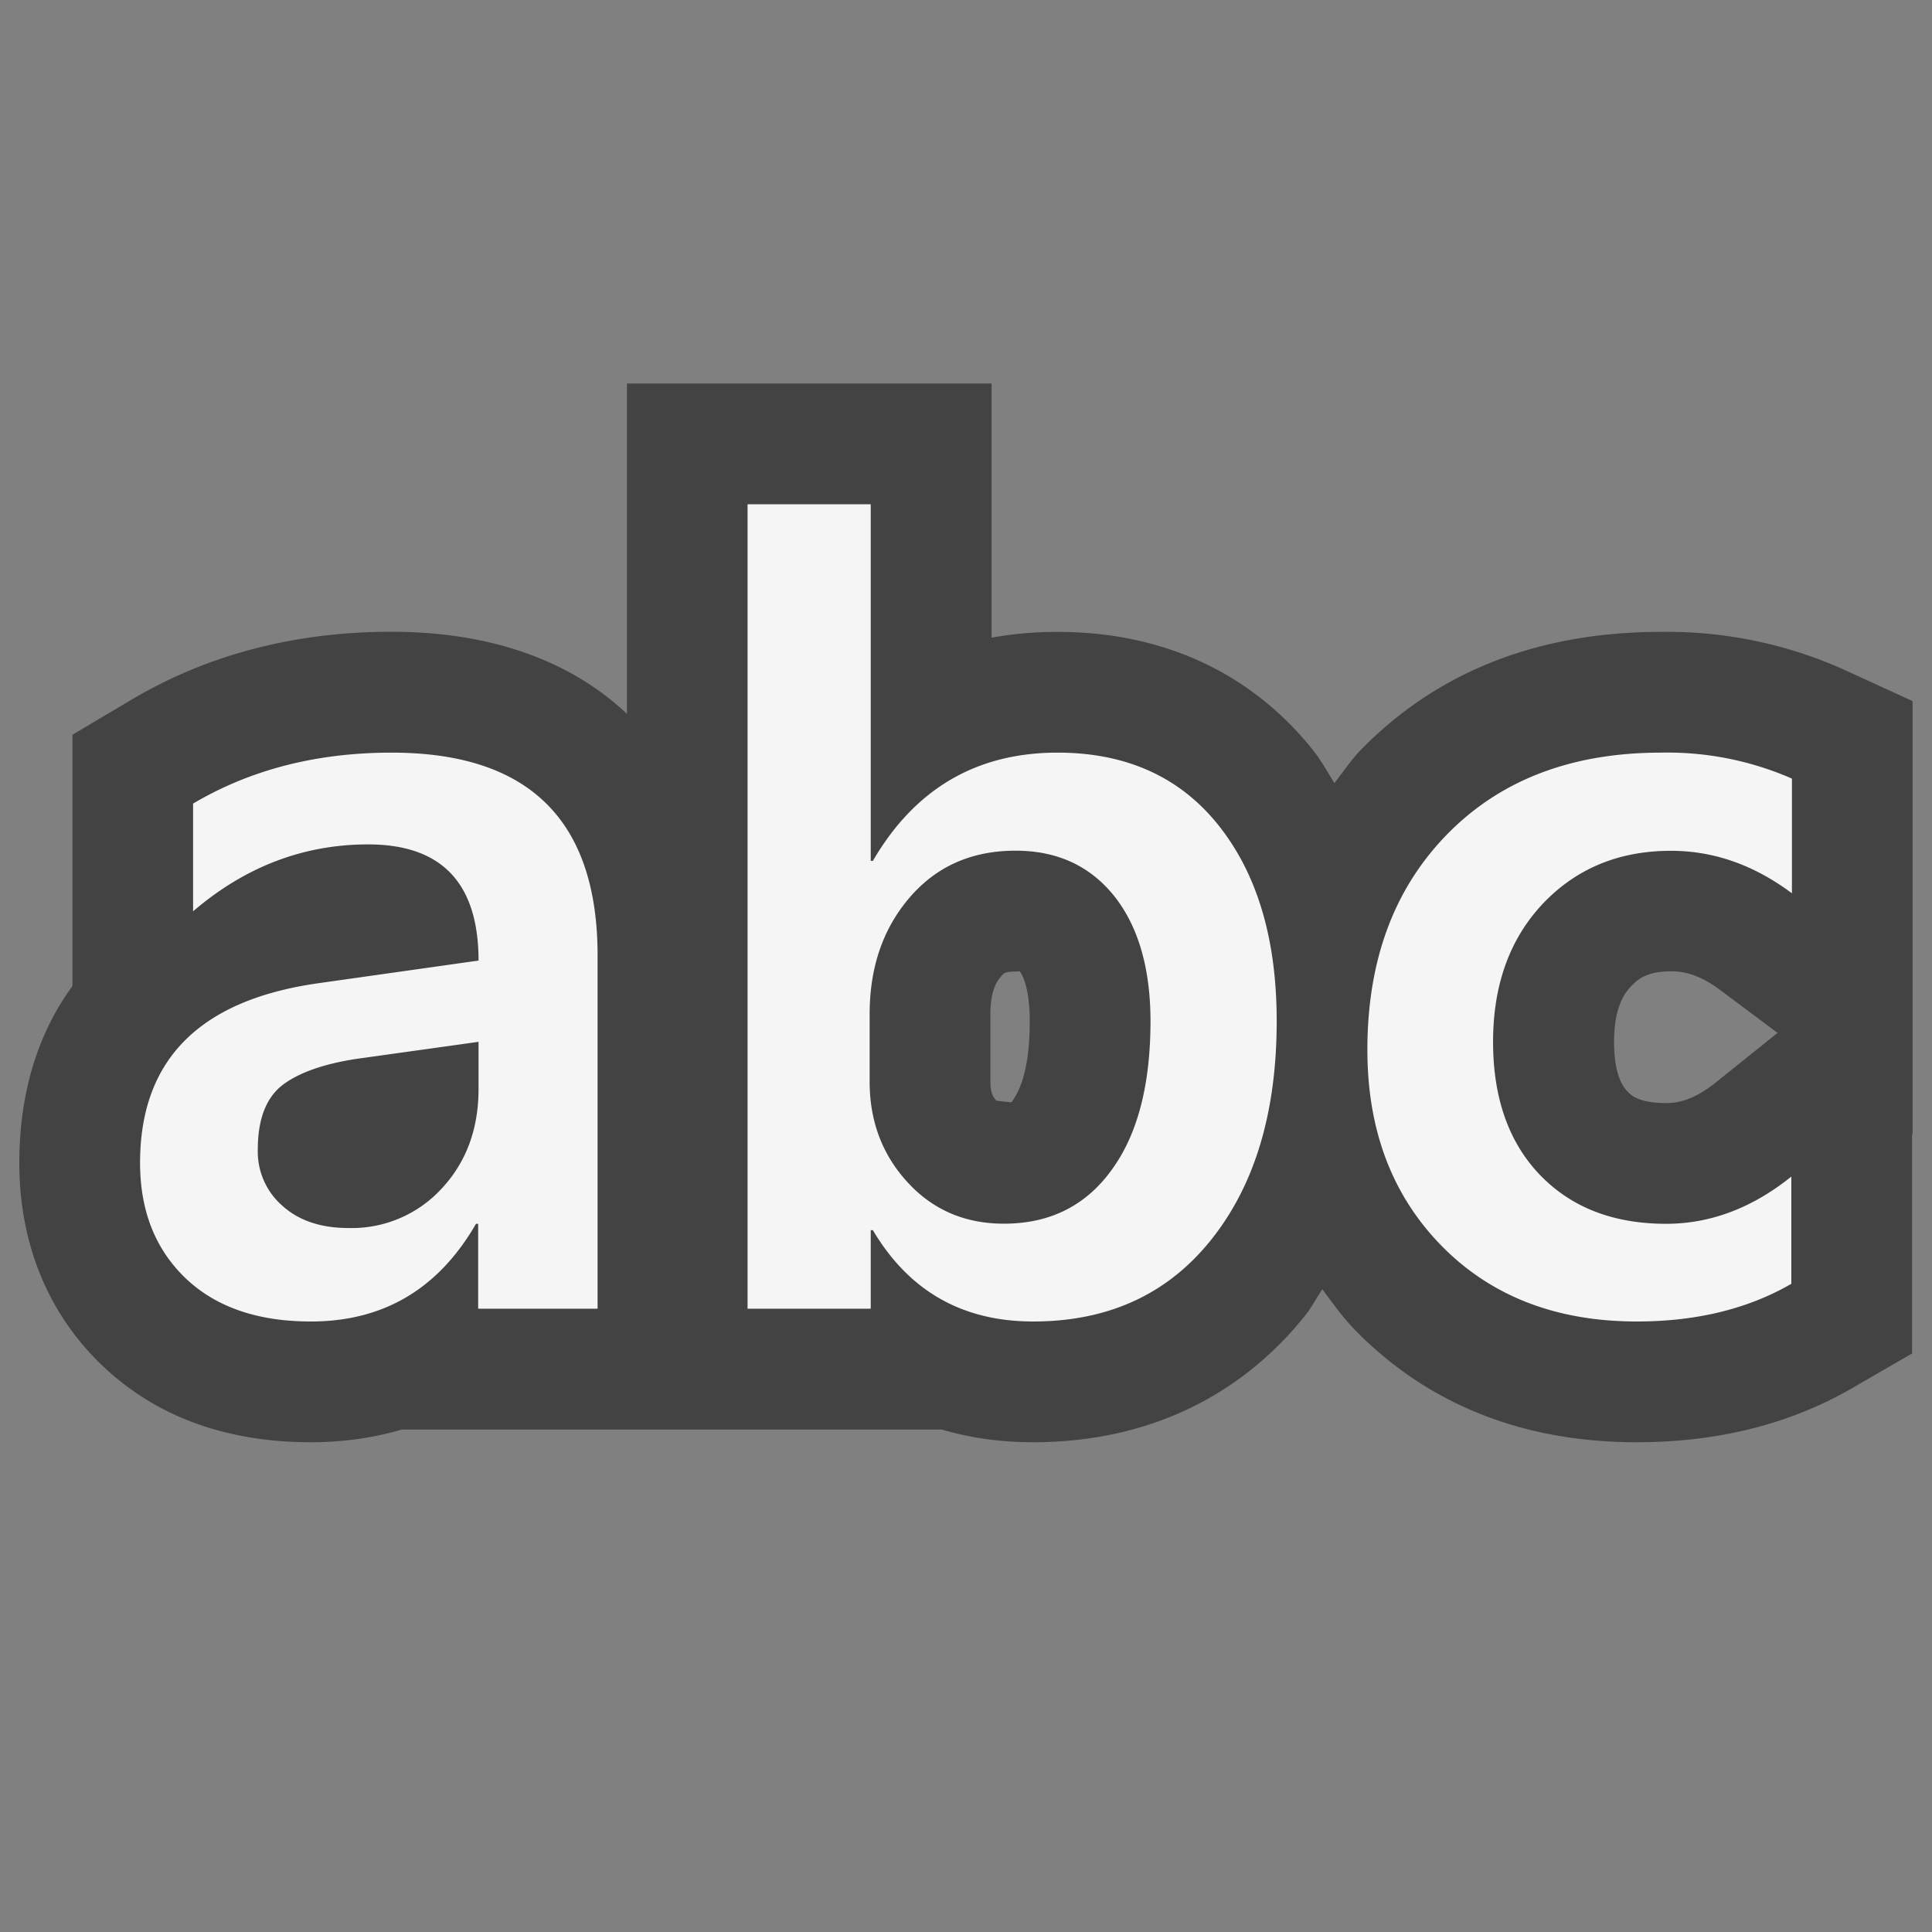 <svg xmlns="http://www.w3.org/2000/svg" viewBox="0 0 16 16"><rect x="0" y="0" width="16" height="16" fill="#808080" stroke="none"/><style>.icon-canvas-transparent{opacity:0;fill:#434343}.icon-vs-out{fill:#434343}.icon-vs-bg{fill:#f5f5f5}</style><path class="icon-canvas-transparent" d="M0 0h16v16H0z" id="canvas"/><path class="icon-vs-out" d="M15.256 5.539a3.579 3.579 0 0 0-1.501-.306c-1.014 0-1.85.328-2.482.974-.084.086-.149.185-.222.278-.057-.091-.109-.186-.175-.27-.512-.642-1.243-.982-2.117-.982-.189 0-.372.016-.547.048V3.176h-3.02v2.736c-.463-.438-1.123-.68-1.949-.68-.8 0-1.524.189-2.153.562l-.49.291v2.081c-.288.393-.44.887-.44 1.464 0 .667.236 1.246.684 1.676.442.423 1.024.638 1.731.638.265 0 .517-.036.753-.105H7.8c.237.07.49.105.755.105.928 0 1.709-.365 2.258-1.055.052-.066.091-.142.138-.212.087.117.171.236.275.342.604.614 1.388.925 2.33.925.668 0 1.267-.15 1.779-.446l.5-.289V9.39l.004.003V5.806l-.583-.267zm-6.88 3.59l-.123-.013c-.024-.026-.051-.055-.051-.159v-.558c0-.21.063-.284.09-.315.021-.024.033-.038.119-.038l.033-.003c.02.025.084.128.084.418-.001.418-.091.587-.152.668zm5.834-.165c-.191.154-.326.171-.411.171-.229 0-.293-.066-.322-.097-.073-.076-.11-.214-.11-.411 0-.31.103-.418.14-.458.057-.061.134-.125.332-.125.086 0 .221.016.403.152l.479.358-.511.41z" id="outline"/><g id="iconBg"><path class="icon-vs-bg" d="M3.243 6.233c-.621 0-1.169.141-1.644.422v.892c.431-.369.914-.554 1.45-.554.609 0 .914.321.914.962l-1.336.189c-.978.141-1.467.636-1.467 1.486 0 .396.125.713.375.954.251.24.597.36 1.04.36.601 0 1.056-.27 1.367-.809h.018v.703h.989V7.911c-.001-1.119-.57-1.678-1.706-1.678zm.72 2.786c0 .331-.102.606-.305.824a1.011 1.011 0 0 1-.771.327c-.229 0-.411-.061-.547-.183a.595.595 0 0 1-.205-.467c0-.261.074-.443.222-.547.147-.104.368-.175.661-.213l.945-.132v.391zM8.758 6.233c-.671 0-1.181.299-1.529.896h-.018V4.176h-1.02v6.662h1.02v-.65h.018c.299.504.741.756 1.327.756.624 0 1.116-.227 1.476-.679.361-.453.541-1.056.541-1.809 0-.677-.16-1.216-.48-1.619s-.767-.604-1.335-.604zm.445 3.46c-.214.294-.511.441-.889.441-.322 0-.588-.114-.798-.343s-.314-.506-.314-.834v-.558c0-.387.11-.709.332-.967s.514-.387.877-.387c.343 0 .615.125.816.375.199.251.301.597.301 1.04-.001.528-.108.939-.325 1.233zM13.838 7.046c.354 0 .688.117 1.002.352v-.95a2.572 2.572 0 0 0-1.085-.215c-.738 0-1.328.225-1.769.675-.441.45-.662 1.045-.662 1.786 0 .665.205 1.206.615 1.624.41.417.949.626 1.617.626.492 0 .919-.104 1.279-.312v-.888c-.325.261-.671.391-1.037.391-.437 0-.784-.135-1.044-.404-.259-.27-.389-.637-.389-1.103 0-.472.138-.853.413-1.145.277-.291.63-.437 1.06-.437z"/></g></svg>